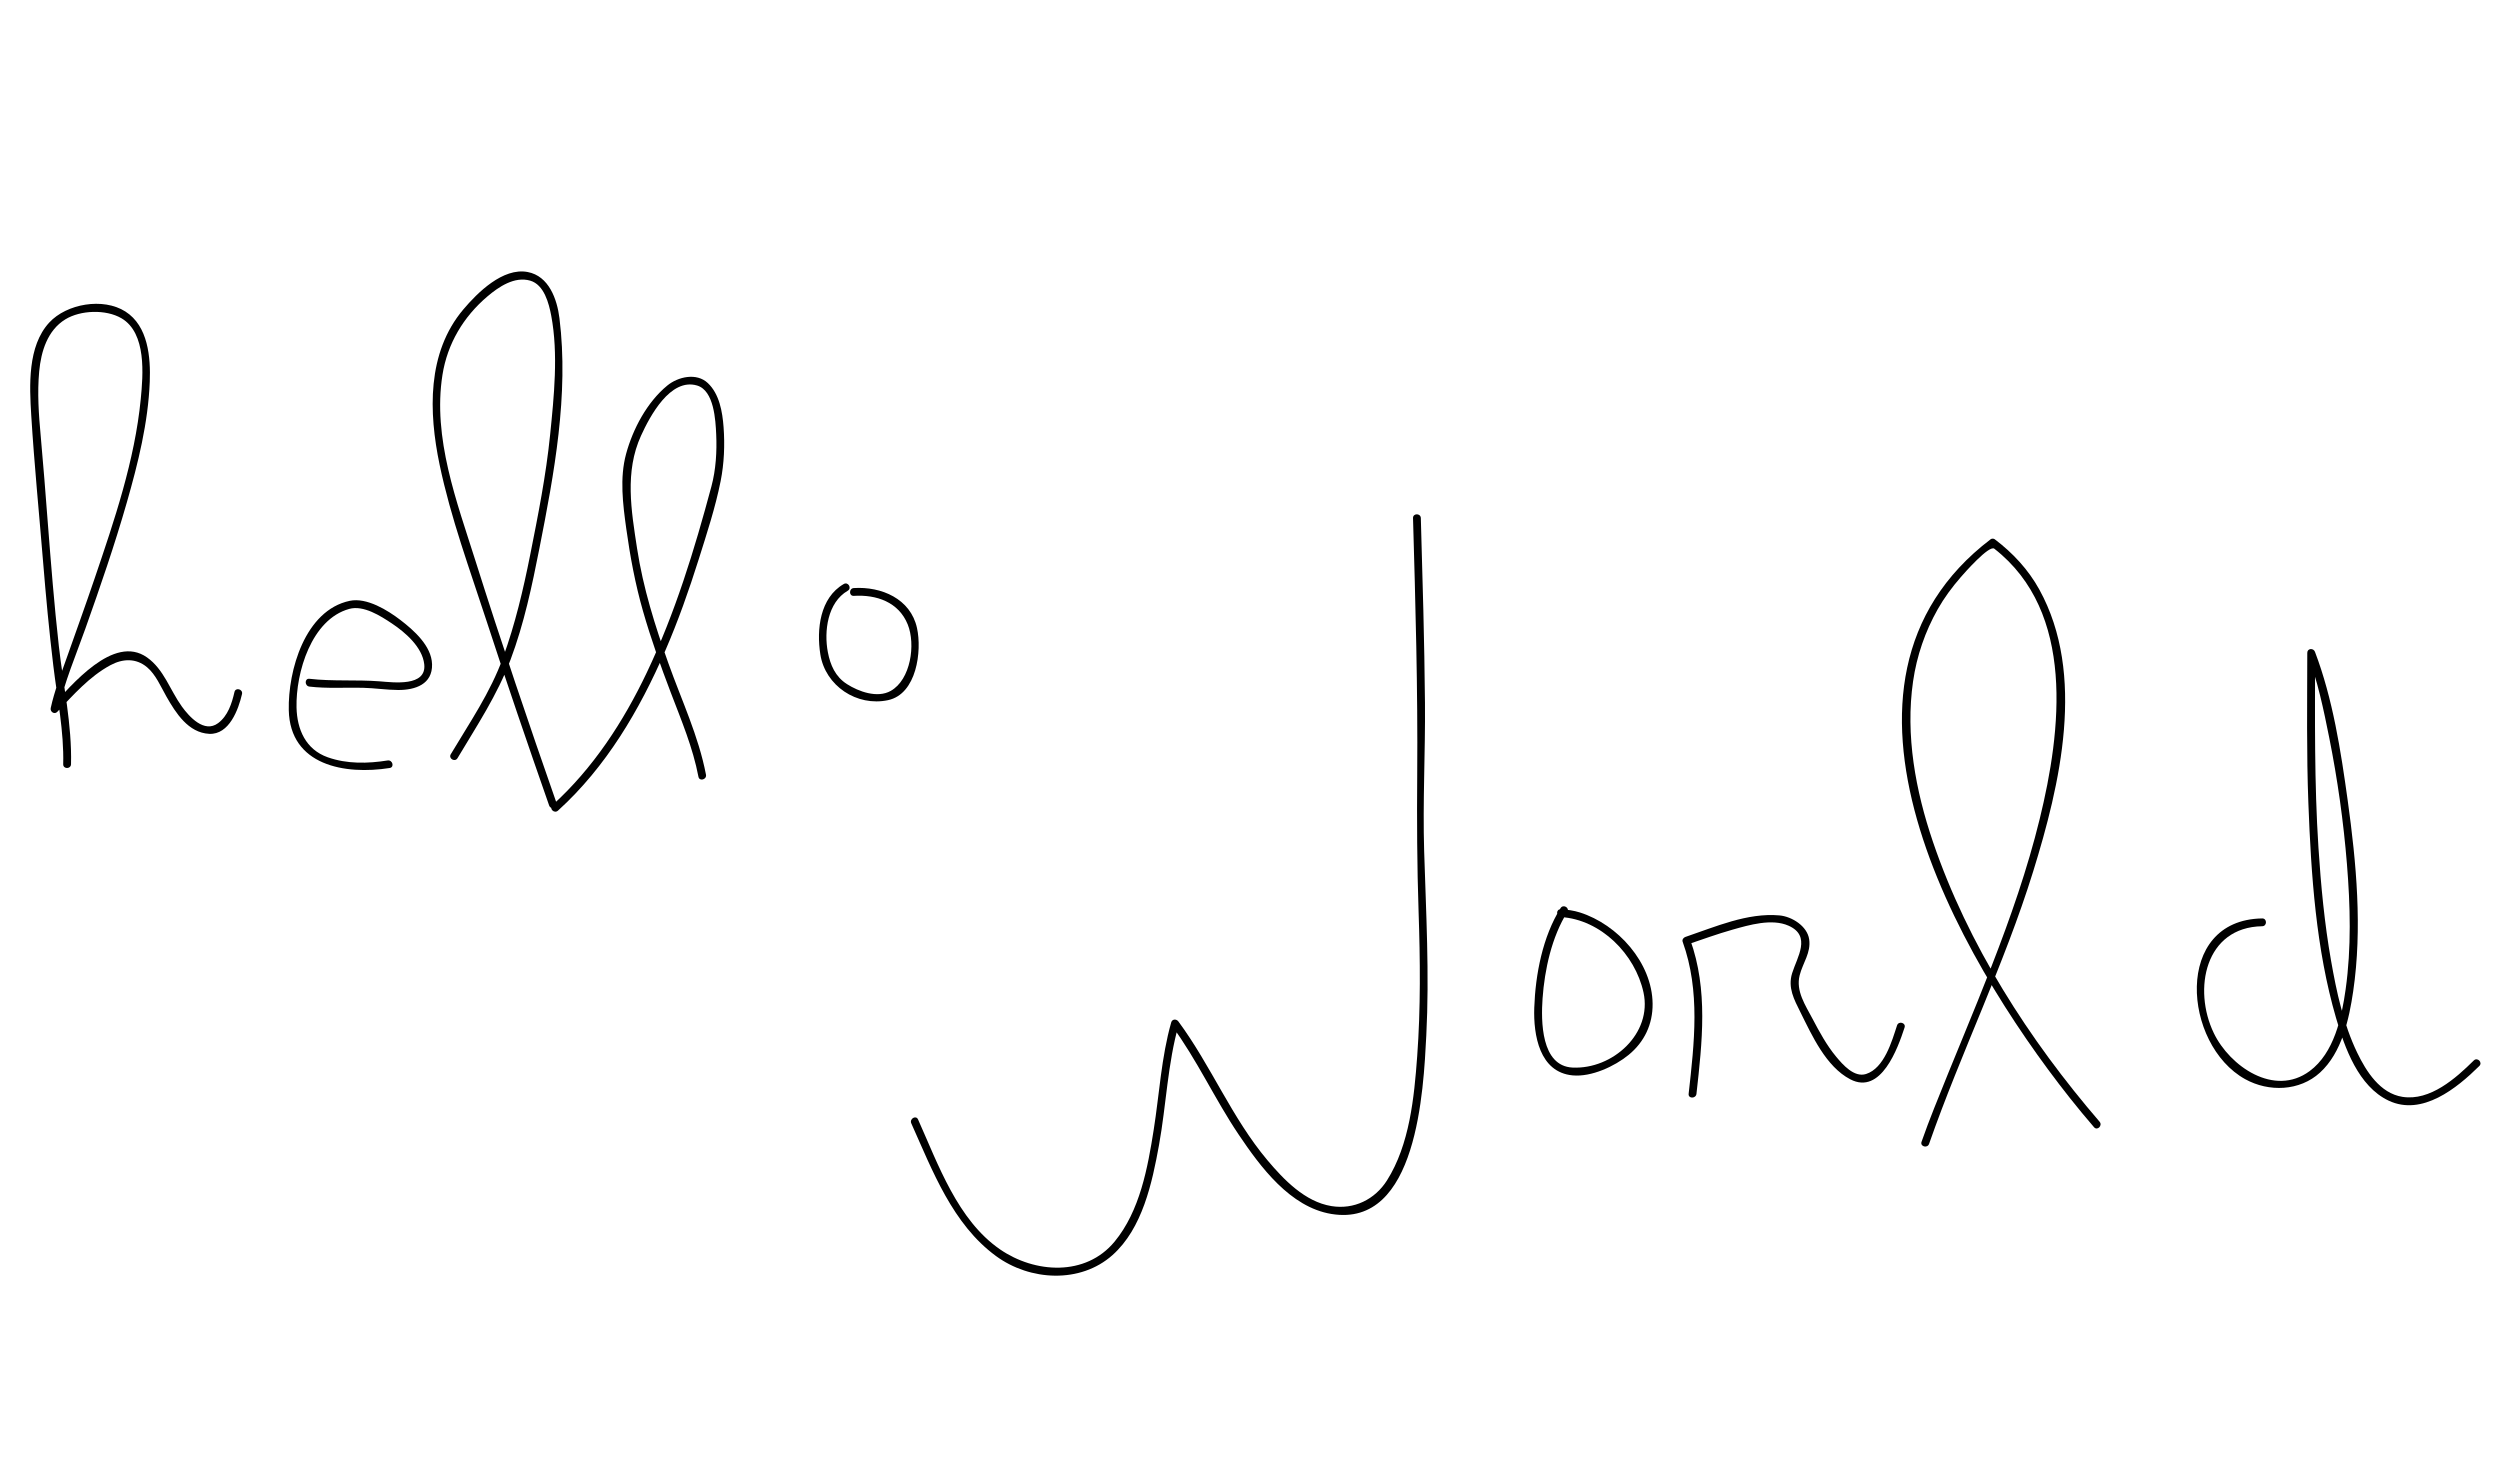 <?xml version="1.0" encoding="utf-8"?>
<!-- Generator: Adobe Illustrator 16.0.0, SVG Export Plug-In . SVG Version: 6.00 Build 0)  -->
<!DOCTYPE svg PUBLIC "-//W3C//DTD SVG 1.1//EN" "http://www.w3.org/Graphics/SVG/1.1/DTD/svg11.dtd">
<svg version="1.1" id="Calque_1" xmlns="http://www.w3.org/2000/svg" xmlns:xlink="http://www.w3.org/1999/xlink" x="0px" y="0px"
	 width="960px" height="560px" viewBox="0 0 960 560" enable-background="new 0 0 960 560" xml:space="preserve">
<g>
	<g>
		<path d="M27.271,293.465c0.39-15.081-3-30.439-4.679-45.393c-1.777-15.831-3.022-31.717-4.262-47.597
			c-0.862-11.038-1.688-22.076-2.702-33.1c-0.757-8.227-1.346-16.516-0.578-24.764c0.71-7.625,3.157-15.75,10.025-19.969
			c5.827-3.579,15.583-3.927,21.554-0.433c9.694,5.673,8.323,21.742,7.416,31.059c-2.289,23.505-10.157,46.622-17.712,68.861
			c-3.459,10.182-7.115,20.296-10.693,30.437c-2.237,6.341-4.732,12.748-6.166,19.333c-0.306,1.406,1.421,2.603,2.507,1.459
			c6.219-6.545,12.345-13.551,20.384-17.909c4.725-2.562,9.865-2.794,14.104,0.768c3.36,2.824,5.303,7.514,7.431,11.252
			c3.598,6.32,8.411,13.933,16.447,14.326c7.672,0.374,11.225-9.359,12.582-15.273c0.432-1.883-2.46-2.683-2.893-0.798
			c-1.007,4.391-2.521,9.167-6.292,11.97c-5.318,3.952-11.099-2.494-13.904-6.378c-4.522-6.26-6.877-14.285-13.401-18.882
			c-12.885-9.08-29.049,10.879-36.577,18.803c0.835,0.486,1.671,0.973,2.507,1.459c2.33-10.702,6.792-21.104,10.446-31.394
			c5.685-16.009,11.229-32.078,15.905-48.416c4.299-15.022,8.174-30.567,8.789-46.249c0.369-9.407-0.595-21.437-9.363-27.02
			c-8.547-5.442-22.568-2.991-29.244,4.256c-8.36,9.073-7.604,24.256-6.901,35.629c1.157,18.743,3.015,37.49,4.545,56.207
			c1.089,13.327,2.33,26.642,3.929,39.919c1.504,12.488,4.126,25.234,3.8,37.835C24.221,295.4,27.221,295.396,27.271,293.465
			L27.271,293.465z"/>
	</g>
</g>
<g>
	<g>
		<path d="M118.823,263.654c6.827,0.792,13.605,0.306,20.45,0.455c4.552,0.099,9.062,0.828,13.628,0.85
			c6.557,0.031,13.221-2.199,13.011-9.889c-0.193-7.067-7.05-13.084-12.165-17.001c-4.875-3.735-12.92-8.728-19.447-7.349
			c-17.204,3.634-23.741,26.82-23.406,41.989c0.47,21.243,21.567,24.924,38.757,22.203c1.906-0.302,1.094-3.192-0.798-2.893
			c-7.658,1.213-15.597,1.393-22.993-1.219c-8.484-2.995-11.803-10.738-11.989-19.14c-0.296-13.364,5.693-33.831,20.262-37.844
			c5.47-1.507,12.047,2.723,16.347,5.589c5.157,3.438,11.702,9.073,12.432,15.665c0.963,8.705-11.87,6.97-17.106,6.565
			c-8.988-0.695-18.026,0.058-26.983-0.98C116.903,260.431,116.925,263.434,118.823,263.654L118.823,263.654z"/>
	</g>
</g>
<g>
	<g>
		<path d="M175.685,291.136c7.451-12.51,15.234-24.14,20.384-37.871c5.175-13.799,8.236-28.327,11.078-42.75
			c5.659-28.72,11.333-58.949,7.686-88.316c-0.91-7.323-4.043-16.213-12.226-17.751c-9.475-1.78-19.247,7.928-24.702,14.392
			c-14.021,16.614-13.289,39.502-9.102,59.565c4.263,20.426,11.642,40.4,18.089,60.204c7.703,23.661,15.762,47.205,23.978,70.691
			c0.634,1.814,3.533,1.034,2.893-0.797c-10.811-30.906-21.317-61.918-31.179-93.141c-7.182-22.736-16.499-47.168-12.677-71.407
			c1.889-11.979,8.052-22.301,17.242-30.111c4.375-3.719,10.432-7.815,16.434-6.083c5.388,1.555,7.204,8.759,8.097,13.495
			c2.762,14.645,1.049,31.012-0.434,45.712c-1.572,15.577-4.621,30.878-7.676,46.213c-2.65,13.302-5.767,26.519-10.392,39.288
			c-4.905,13.54-12.78,24.896-20.082,37.155C172.102,291.288,174.696,292.796,175.685,291.136L175.685,291.136z"/>
	</g>
</g>
<g>
	<g>
		<path d="M214.259,311.284c18.526-16.791,31.332-38.645,41.192-61.395c4.95-11.42,9.095-23.175,12.832-35.042
			c3.104-9.859,6.422-19.95,8.442-30.099c1.347-6.771,1.64-13.858,1.129-20.729c-0.435-5.853-1.591-12.734-6.071-16.942
			c-4.305-4.043-11.391-2.435-15.55,0.979c-7.761,6.371-13.22,16.665-15.817,26.251c-2.51,9.265-1.224,19.337,0.069,28.679
			c1.486,10.736,3.455,21.285,6.438,31.713c3.021,10.561,6.744,20.982,10.653,31.243c4.052,10.636,8.481,21.095,10.626,32.33
			c0.362,1.899,3.253,1.093,2.893-0.797c-2.827-14.813-9.394-28.633-14.429-42.772c-5.129-14.405-9.715-28.955-12.031-44.106
			c-2.222-14.539-4.805-29.428,1.523-43.303c3.372-7.393,11.219-22.285,21.514-19.26c6.56,1.927,7.103,13.416,7.349,18.742
			c0.304,6.604-0.117,13.582-1.833,19.989c-6.539,24.406-13.924,48.614-24.809,71.482c-9,18.91-20.647,36.784-36.239,50.916
			C210.701,310.465,212.83,312.58,214.259,311.284L214.259,311.284z"/>
	</g>
</g>
<g>
	<g>
		<path d="M324.016,224.255c-9.198,5.313-10.501,17.468-9.01,27c1.894,12.107,14.024,20.174,26.017,17.602
			c10.977-2.354,13.048-18.854,11.101-27.709c-2.478-11.266-13.724-15.995-24.264-15.334c-1.921,0.12-1.933,3.121,0,3
			c8.707-0.545,17.231,2.368,20.709,10.983c3.084,7.64,1.17,21.185-6.529,25.509c-5.157,2.896-12.343,0.252-16.827-2.62
			c-4.443-2.846-6.366-7.287-7.314-12.228c-1.548-8.073-0.107-19.142,7.631-23.612C327.204,225.879,325.694,223.286,324.016,224.255
			L324.016,224.255z"/>
	</g>
</g>
<g>
	<g>
		<path d="M349.937,431.375c8.186,18.251,15.817,38.706,32.542,50.958c13.017,9.534,32.34,10.658,44.719-0.377
			c11.526-10.276,15.236-27.771,17.859-42.247c2.778-15.329,3.306-31.303,7.583-46.326c-0.914,0.12-1.828,0.239-2.742,0.358
			c9.718,13.144,16.587,28.324,25.72,41.89c8.371,12.435,19.781,27.921,35.651,30.532c33.058,5.438,35.354-47.784,36.427-68.528
			c1.222-23.62-0.104-47.211-0.821-70.82c-0.575-18.926,0.48-37.955,0.312-56.902c-0.21-23.662-0.912-47.317-1.587-70.969
			c-0.055-1.93-3.056-1.936-3,0c0.938,32.833,1.871,65.67,1.61,98.519c-0.14,17.626-0.068,35.007,0.526,52.611
			c0.625,18.504,0.817,37.061-0.536,55.537c-1.16,15.826-2.913,33.931-11.604,47.674c-4.628,7.319-12.688,11.274-21.353,9.849
			c-10.146-1.669-18.24-10.104-24.546-17.601c-13.719-16.311-21.633-36.297-34.208-53.306c-0.743-1.005-2.358-0.989-2.742,0.358
			c-3.795,13.327-4.56,27.491-6.709,41.137c-2.315,14.7-5.304,31.273-15.053,43.075c-11.09,13.426-30.596,12.195-43.993,2.944
			c-16.3-11.257-23.705-32.577-31.465-49.881C351.737,428.099,349.152,429.626,349.937,431.375L349.937,431.375z"/>
	</g>
</g>
<g>
	<g>
		<path d="M599.254,348.716c-6.886,10.976-9.654,25.484-10.096,38.25c-0.363,10.487,1.986,24.795,14.739,25.985
			c7.188,0.672,16.092-3.454,21.483-7.861c6.077-4.968,9.297-11.795,9.222-19.642c-0.151-15.788-13.405-30.47-27.931-35.063
			c-2.359-0.746-4.836-1.083-7.298-1.236c-1.933-0.12-1.921,2.88,0,3c15.396,0.959,28.542,14.281,31.734,28.967
			c3.431,15.786-11.859,29.543-27.211,28.836c-12.184-0.561-12.158-17.956-11.553-26.516c0.785-11.096,3.517-23.669,9.499-33.206
			C602.875,348.586,600.279,347.081,599.254,348.716L599.254,348.716z"/>
	</g>
</g>
<g>
	<g>
		<path d="M651.441,420.034c2.213-19.86,4.521-39.978-2.407-59.2c-0.349,0.615-0.698,1.229-1.048,1.845
			c5.753-1.944,11.438-4.033,17.287-5.684c6.4-1.806,15.109-4.389,21.545-1.524c8.865,3.946,3.259,12.117,1.359,18.245
			c-1.727,5.567,0.765,10.104,3.174,14.946c4.459,8.964,9.82,20.924,19.163,25.796c11.8,6.153,18.269-11.994,20.844-19.897
			c0.602-1.845-2.296-2.628-2.893-0.797c-1.971,6.047-4.899,16.434-11.908,18.656c-4.571,1.449-8.95-3.614-11.48-6.658
			c-3.642-4.38-6.421-9.525-9.062-14.545c-2.732-5.193-6.481-10.64-4.945-16.703c1.213-4.792,4.396-8.639,3.657-13.801
			c-0.733-5.118-6.685-8.772-11.402-9.194c-12.328-1.104-24.704,4.402-36.136,8.268c-0.728,0.246-1.337,1.043-1.048,1.845
			c6.841,18.979,4.482,38.809,2.3,58.403C648.228,421.955,651.229,421.935,651.441,420.034L651.441,420.034z"/>
	</g>
</g>
<g>
	<g>
		<path d="M740.764,439.247c12.332-35.237,28.865-68.778,39.944-104.514c10.371-33.451,20.386-75.663,2.398-108.34
			c-4.212-7.652-10.211-14.102-17.157-19.337c-0.378-0.285-1.136-0.288-1.514,0c-72.918,55.479-12.627,160.163,30.311,214.465
			c3.04,3.845,6.171,7.618,9.369,11.332c1.265,1.469,3.377-0.663,2.121-2.121c-27.087-31.46-50.562-68-63.979-107.454
			c-6.689-19.666-10.63-40.911-7.635-61.657c1.407-9.744,4.631-19.132,9.475-27.694c2.491-4.404,5.519-8.479,8.833-12.292
			c1.314-1.513,10.916-12.469,12.886-10.931c31.229,24.367,25.713,69.936,17.429,103.781
			c-9.413,38.455-26.059,74.482-40.567,111.155c-1.678,4.241-3.299,8.505-4.806,12.811
			C737.23,440.281,740.129,441.061,740.764,439.247L740.764,439.247z"/>
	</g>
</g>
<g>
	<g>
		<path d="M868.68,352.676c-34.28,0.545-30.463,48.493-6.528,61.726c9.114,5.04,20.928,4.606,28.725-2.522
			c8.388-7.668,11.17-20.481,12.747-31.216c3.546-24.143,1.227-49.216-2.1-73.246c-2.636-19.036-5.711-39.07-12.582-57.128
			c-0.579-1.522-2.944-1.386-2.946,0.399c-0.019,19.277-0.312,38.516,0.422,57.791c1.049,27.5,2.903,55.873,10.625,82.425
			c3.326,11.439,8.576,26.264,20.211,31.749c12.846,6.057,26.223-4.805,34.808-13.316c1.375-1.363-0.746-3.484-2.121-2.121
			c-6.897,6.838-16.777,15.639-27.387,13.977c-8.611-1.35-13.915-9.755-17.386-16.958c-5.317-11.036-7.945-23.417-10.055-35.407
			c-2.517-14.308-3.882-28.812-4.824-43.3c-1.624-24.95-1.317-49.861-1.293-74.838c-0.982,0.133-1.964,0.266-2.946,0.399
			c3.938,10.353,6.224,21.416,8.388,32.247c3.193,15.989,5.47,32.177,6.786,48.428c1.293,15.946,1.728,32.219-0.492,48.104
			c-1.521,10.874-4.424,24.478-13.817,31.427c-13.594,10.056-30.683-1.84-36.821-14.596c-8.091-16.813-3.357-40.672,18.588-41.021
			C870.612,355.646,870.615,352.645,868.68,352.676L868.68,352.676z"/>
	</g>
</g>
</svg>
